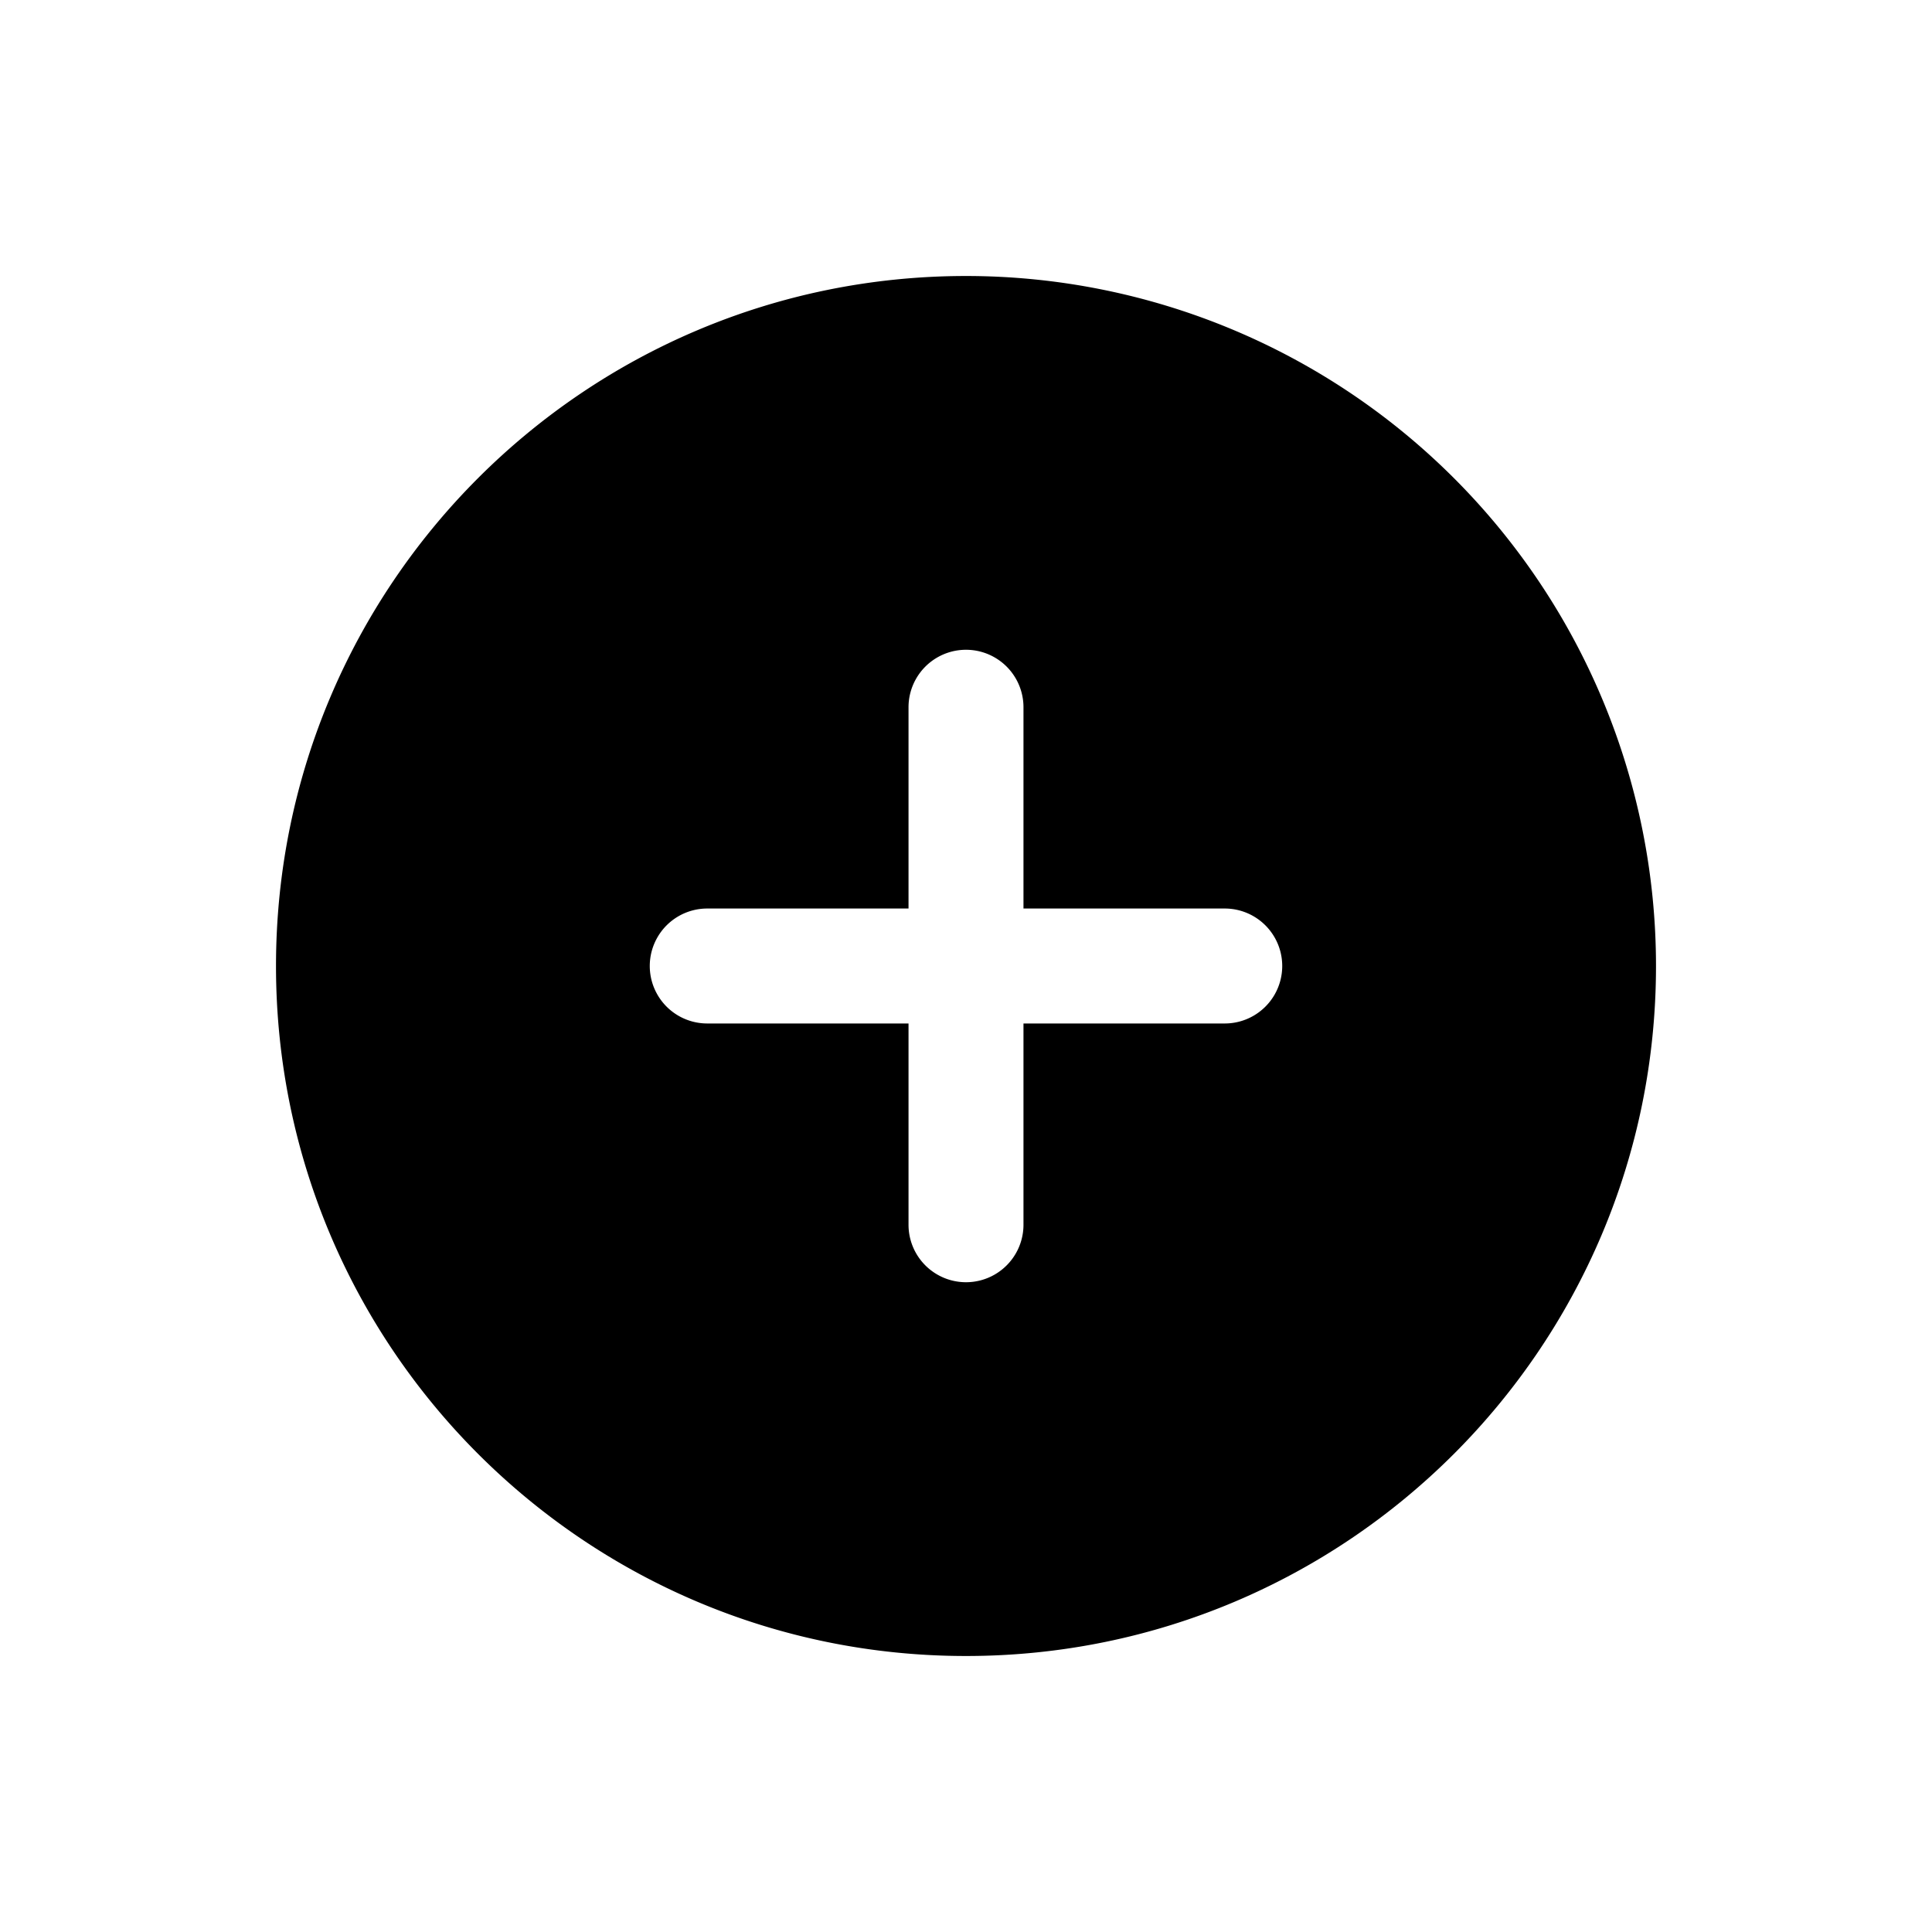 <?xml version="1.0" standalone="no"?><!DOCTYPE svg PUBLIC "-//W3C//DTD SVG 1.1//EN" "http://www.w3.org/Graphics/SVG/1.1/DTD/svg11.dtd"><svg t="1615356710098" class="icon" viewBox="0 0 1024 1024" version="1.1" xmlns="http://www.w3.org/2000/svg" p-id="5838" xmlns:xlink="http://www.w3.org/1999/xlink" width="200" height="200"><defs><style type="text/css"></style></defs><path d="M512 146.286C310.016 146.286 146.286 310.016 146.286 512s163.73 365.714 365.714 365.714 365.714-163.73 365.714-365.714A365.714 365.714 0 0 0 512 146.286z m137.143 396.178h-106.679v106.679a30.464 30.464 0 1 1-60.928 0v-106.679H374.857a30.464 30.464 0 1 1 0-60.928h106.679V374.857a30.464 30.464 0 1 1 60.928 0v106.679h106.679a30.464 30.464 0 1 1 0 60.928z" p-id="5839"></path></svg>
